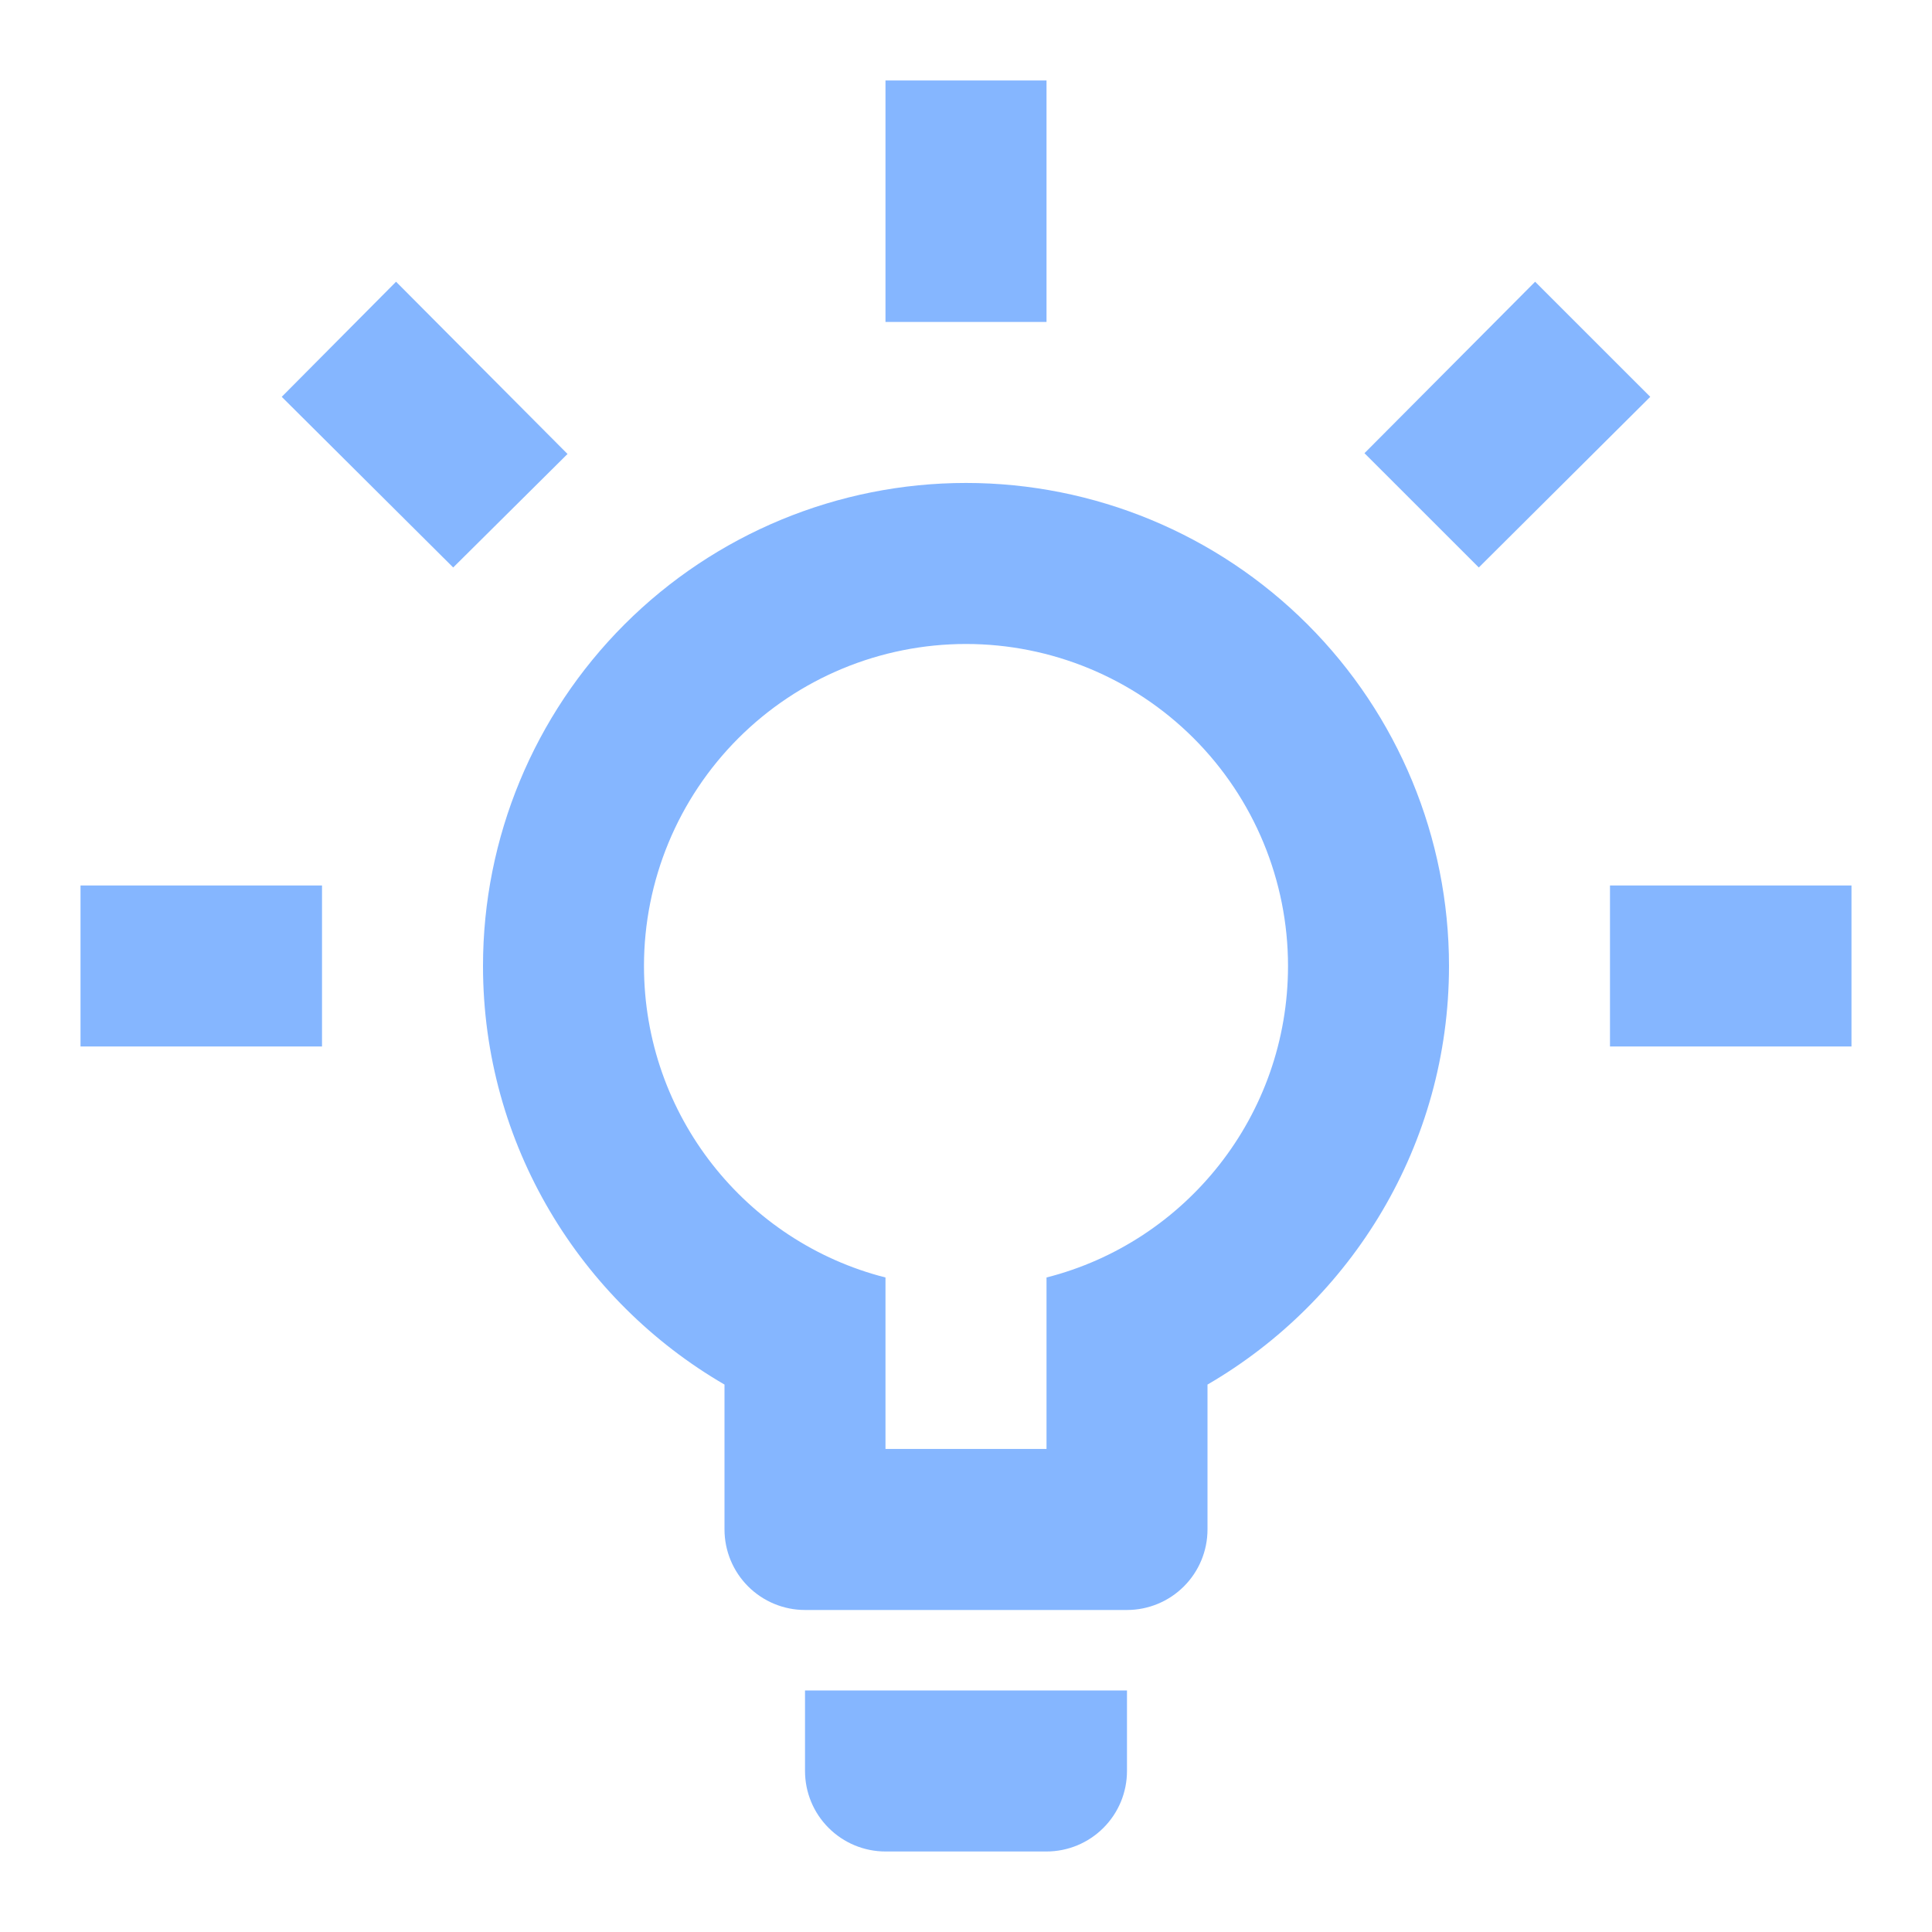 <svg width="40" height="40" viewBox="0 0 40 40" fill="none" xmlns="http://www.w3.org/2000/svg">
<g clip-path="url(#clip0_267_346)">
<rect x="-17.833" y="-17.834" width="75.667" height="189" rx="4.5" stroke="#9747FF" stroke-dasharray="10 5"/>
<path d="M33.333 18.333H38.333V21.666H33.333V18.333ZM1.667 18.333H6.667V21.666H1.667V18.333ZM21.667 1.666V6.666H18.333V1.666H21.667ZM8.2 5.833L11.75 9.399L9.383 11.749L5.833 8.216L8.2 5.833ZM28.25 9.383L31.783 5.833L34.167 8.216L30.617 11.749L28.25 9.383ZM20 9.999C22.652 9.999 25.196 11.053 27.071 12.928C28.947 14.804 30 17.347 30 19.999C30 23.699 27.983 26.933 25 28.666V31.666C25 32.108 24.824 32.532 24.512 32.844C24.199 33.157 23.775 33.333 23.333 33.333H16.667C16.225 33.333 15.801 33.157 15.488 32.844C15.176 32.532 15 32.108 15 31.666V28.666C12.017 26.933 10 23.699 10 19.999C10 17.347 11.054 14.804 12.929 12.928C14.804 11.053 17.348 9.999 20 9.999ZM23.333 34.999V36.666C23.333 37.108 23.158 37.532 22.845 37.844C22.533 38.157 22.109 38.333 21.667 38.333H18.333C17.891 38.333 17.467 38.157 17.155 37.844C16.842 37.532 16.667 37.108 16.667 36.666V34.999H23.333ZM18.333 29.999H21.667V26.449C24.55 25.716 26.667 23.099 26.667 19.999C26.667 18.231 25.964 16.535 24.714 15.285C23.464 14.035 21.768 13.333 20 13.333C18.232 13.333 16.536 14.035 15.286 15.285C14.036 16.535 13.333 18.231 13.333 19.999C13.333 23.099 15.45 25.716 18.333 26.449V29.999Z" fill="#85B6FF"/>
</g>
<defs>
<clipPath id="clip0_267_346">
<rect width="40" height="40" fill="white"/>
</clipPath>
</defs>
</svg>
